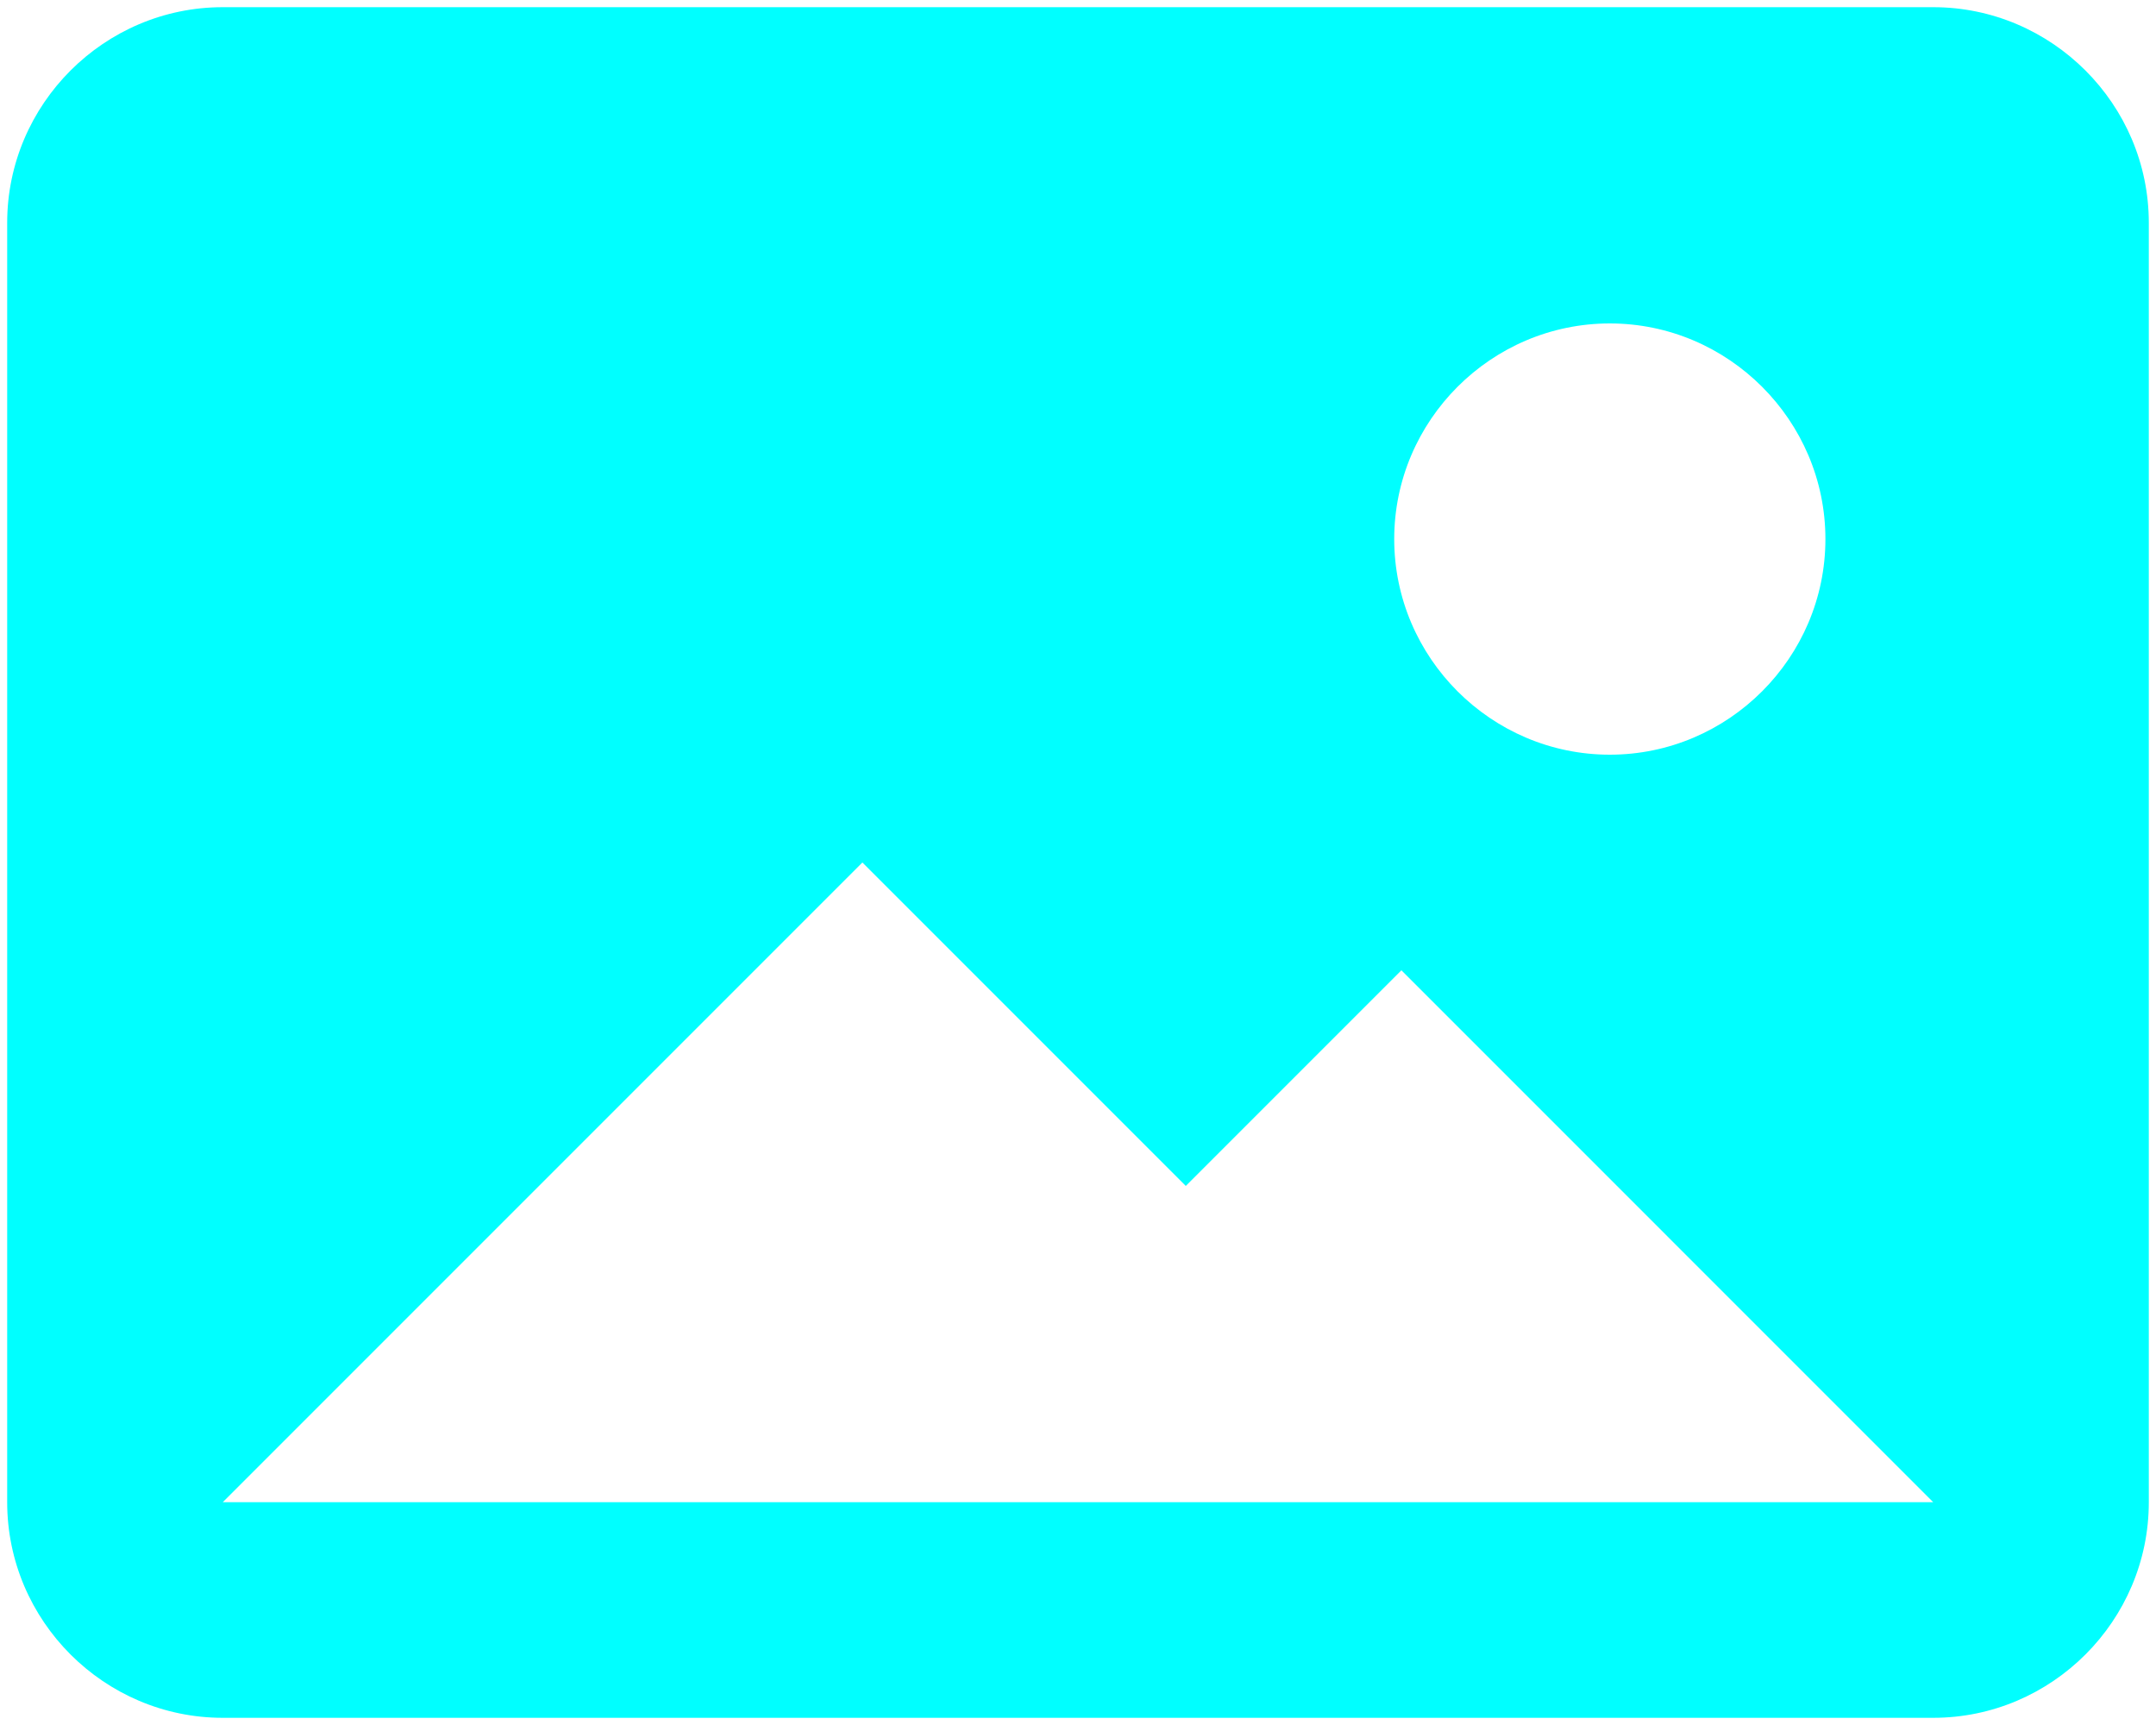 <?xml version="1.0" encoding="utf-8"?>
<!-- Generator: Adobe Illustrator 27.8.1, SVG Export Plug-In . SVG Version: 6.00 Build 0)  -->
<svg version="1.1" id="Layer_1" xmlns="http://www.w3.org/2000/svg" xmlns:xlink="http://www.w3.org/1999/xlink" x="0px" y="0px"
	 viewBox="0 0 60 48" style="enable-background:new 0 0 60 48;" xml:space="preserve">
<style type="text/css">
	.st0{fill:#00FFFF;}
</style>
<path class="st0" d="M0.2,6.2c0-3.3,2.7-6,6-6h47.6c3.3,0,6,2.7,6,6v35.6c0,3.3-2.7,6-6,6H6.2c-3.3,0-6-2.7-6-6
	C0.2,41.8,0.2,6.2,0.2,6.2z M33,33l-9-9L6.2,41.8h47.6L39,27L33,33z M44.8,21c3.3,0,6-2.7,6-6s-2.7-6-6-6s-6,2.7-6,6
	S41.5,21,44.8,21z"/>
</svg>
